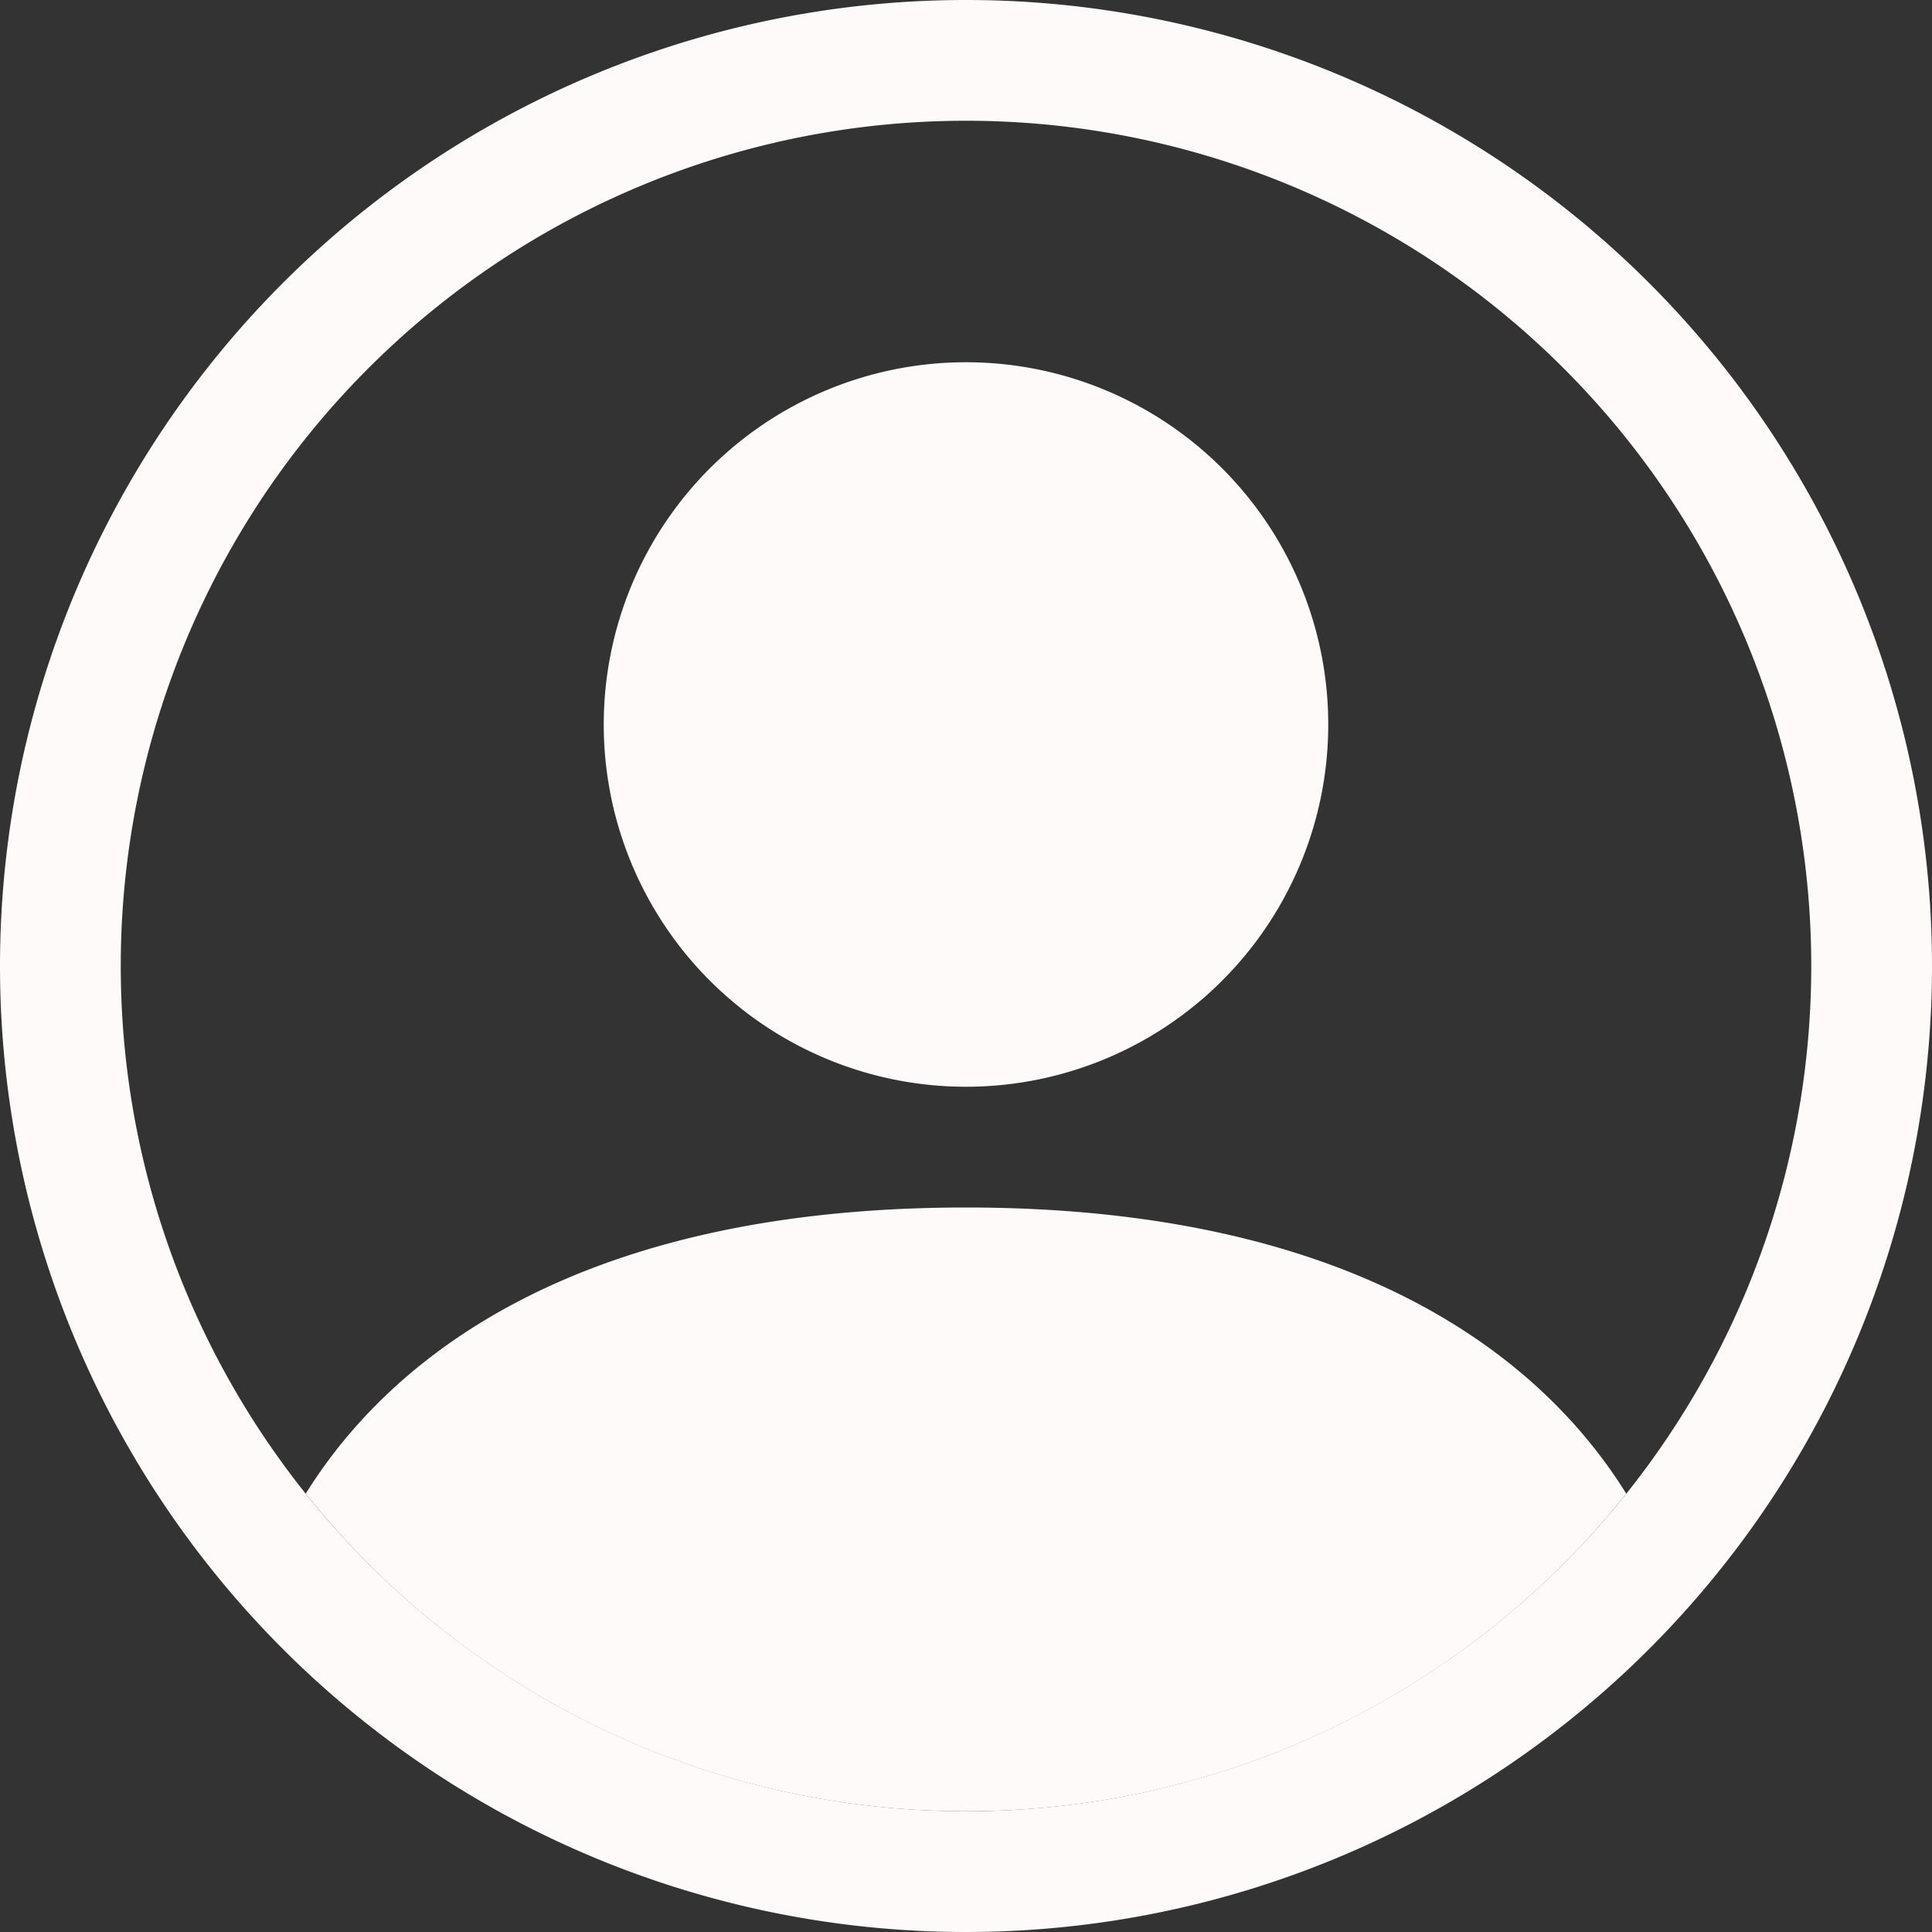 <svg width="3em" height="3em" viewBox="0 0 16 16" class="bi bi-person-circle"
    fill="snow" xmlns="http://www.w3.org/2000/svg">
    <rect x="0" y="0" width="16" height="16" fill="#333333" stroke="none"/>
    <path
        d="M13.468 12.37C12.758 11.226 11.195 10 8 10s-4.757 1.225-5.468 2.37A6.987 6.987 0 0 0 8 15a6.987 6.987 0 0 0 5.468-2.63z" />
    <path fill-rule="evenodd" d="M8 9a3 3 0 1 0 0-6 3 3 0 0 0 0 6z" />
    <path fill-rule="evenodd"
        d="M8 1a7 7 0 1 0 0 14A7 7 0 0 0 8 1zM0 8a8 8 0 1 1 16 0A8 8 0 0 1 0 8z" />
</svg>